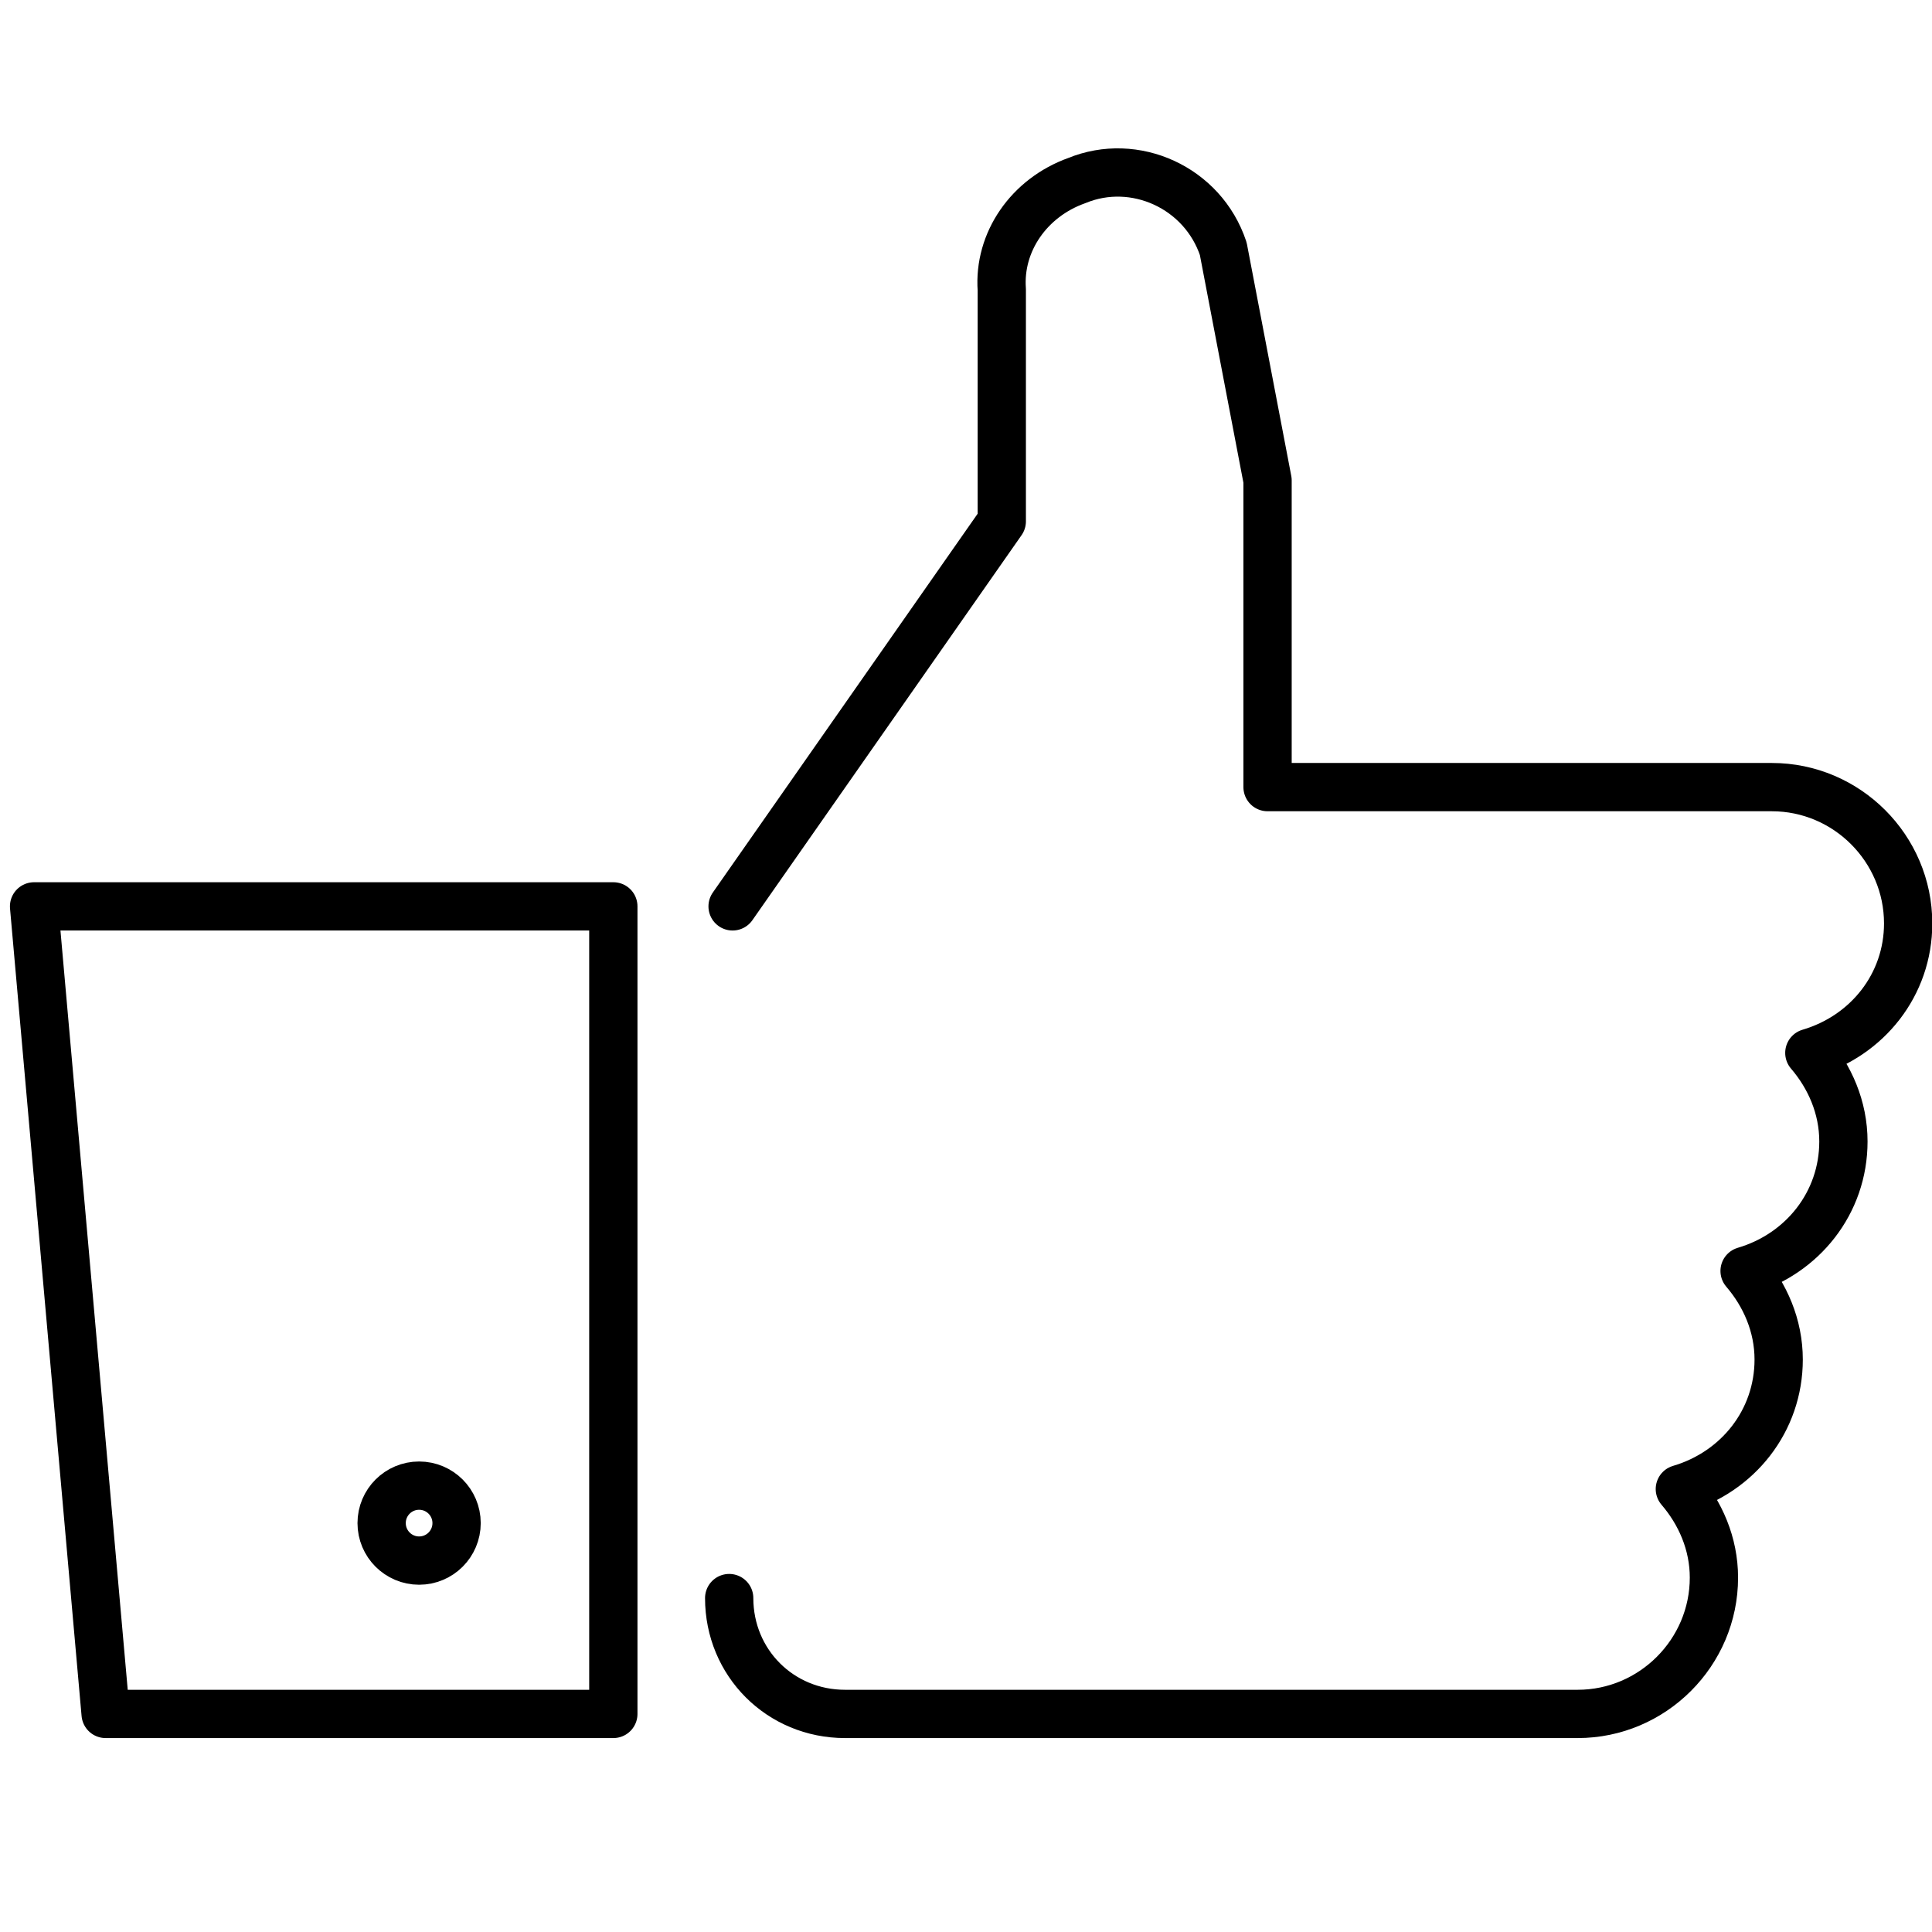 <?xml version="1.0" encoding="utf-8"?>
<!-- Generator: Adobe Illustrator 19.0.1, SVG Export Plug-In . SVG Version: 6.00 Build 0)  -->
<svg version="1.1" id="Capa_1" xmlns="http://www.w3.org/2000/svg" xmlns:xlink="http://www.w3.org/1999/xlink" x="0px" y="0px"
	 viewBox="0 0 56.7 56.7" style="enable-background:new 0 0 56.7 56.7;" xml:space="preserve">
<style type="text/css">
	.st0{fill:none;stroke:#000000;stroke-width:1.417;stroke-linecap:round;stroke-linejoin:round;stroke-miterlimit:10;}
</style>
<path class="st0" d="M21.4,46.9c0,1.9,1.5,3.4,3.4,3.4h21.5c2.2,0,4-1.8,4-4c0-1-0.4-1.9-1-2.6c1.7-0.5,2.9-2,2.9-3.8
	c0-1-0.4-1.9-1-2.6c1.7-0.5,2.9-2,2.9-3.8c0-1-0.4-1.9-1-2.6c1.7-0.5,2.9-2,2.9-3.8c0-2.2-1.8-4-4-4H37.2v-9l-1.3-6.8
	c-0.6-1.8-2.6-2.7-4.3-2c-1.4,0.5-2.3,1.8-2.2,3.2l0,6.8l-7.9,11.3"/>
<polygon class="st0" points="3.1,50.3 18,50.3 18,26.6 1,26.6 "/>
<circle class="st0" cx="12.3" cy="44.7" r="1.1"/>
</svg>
